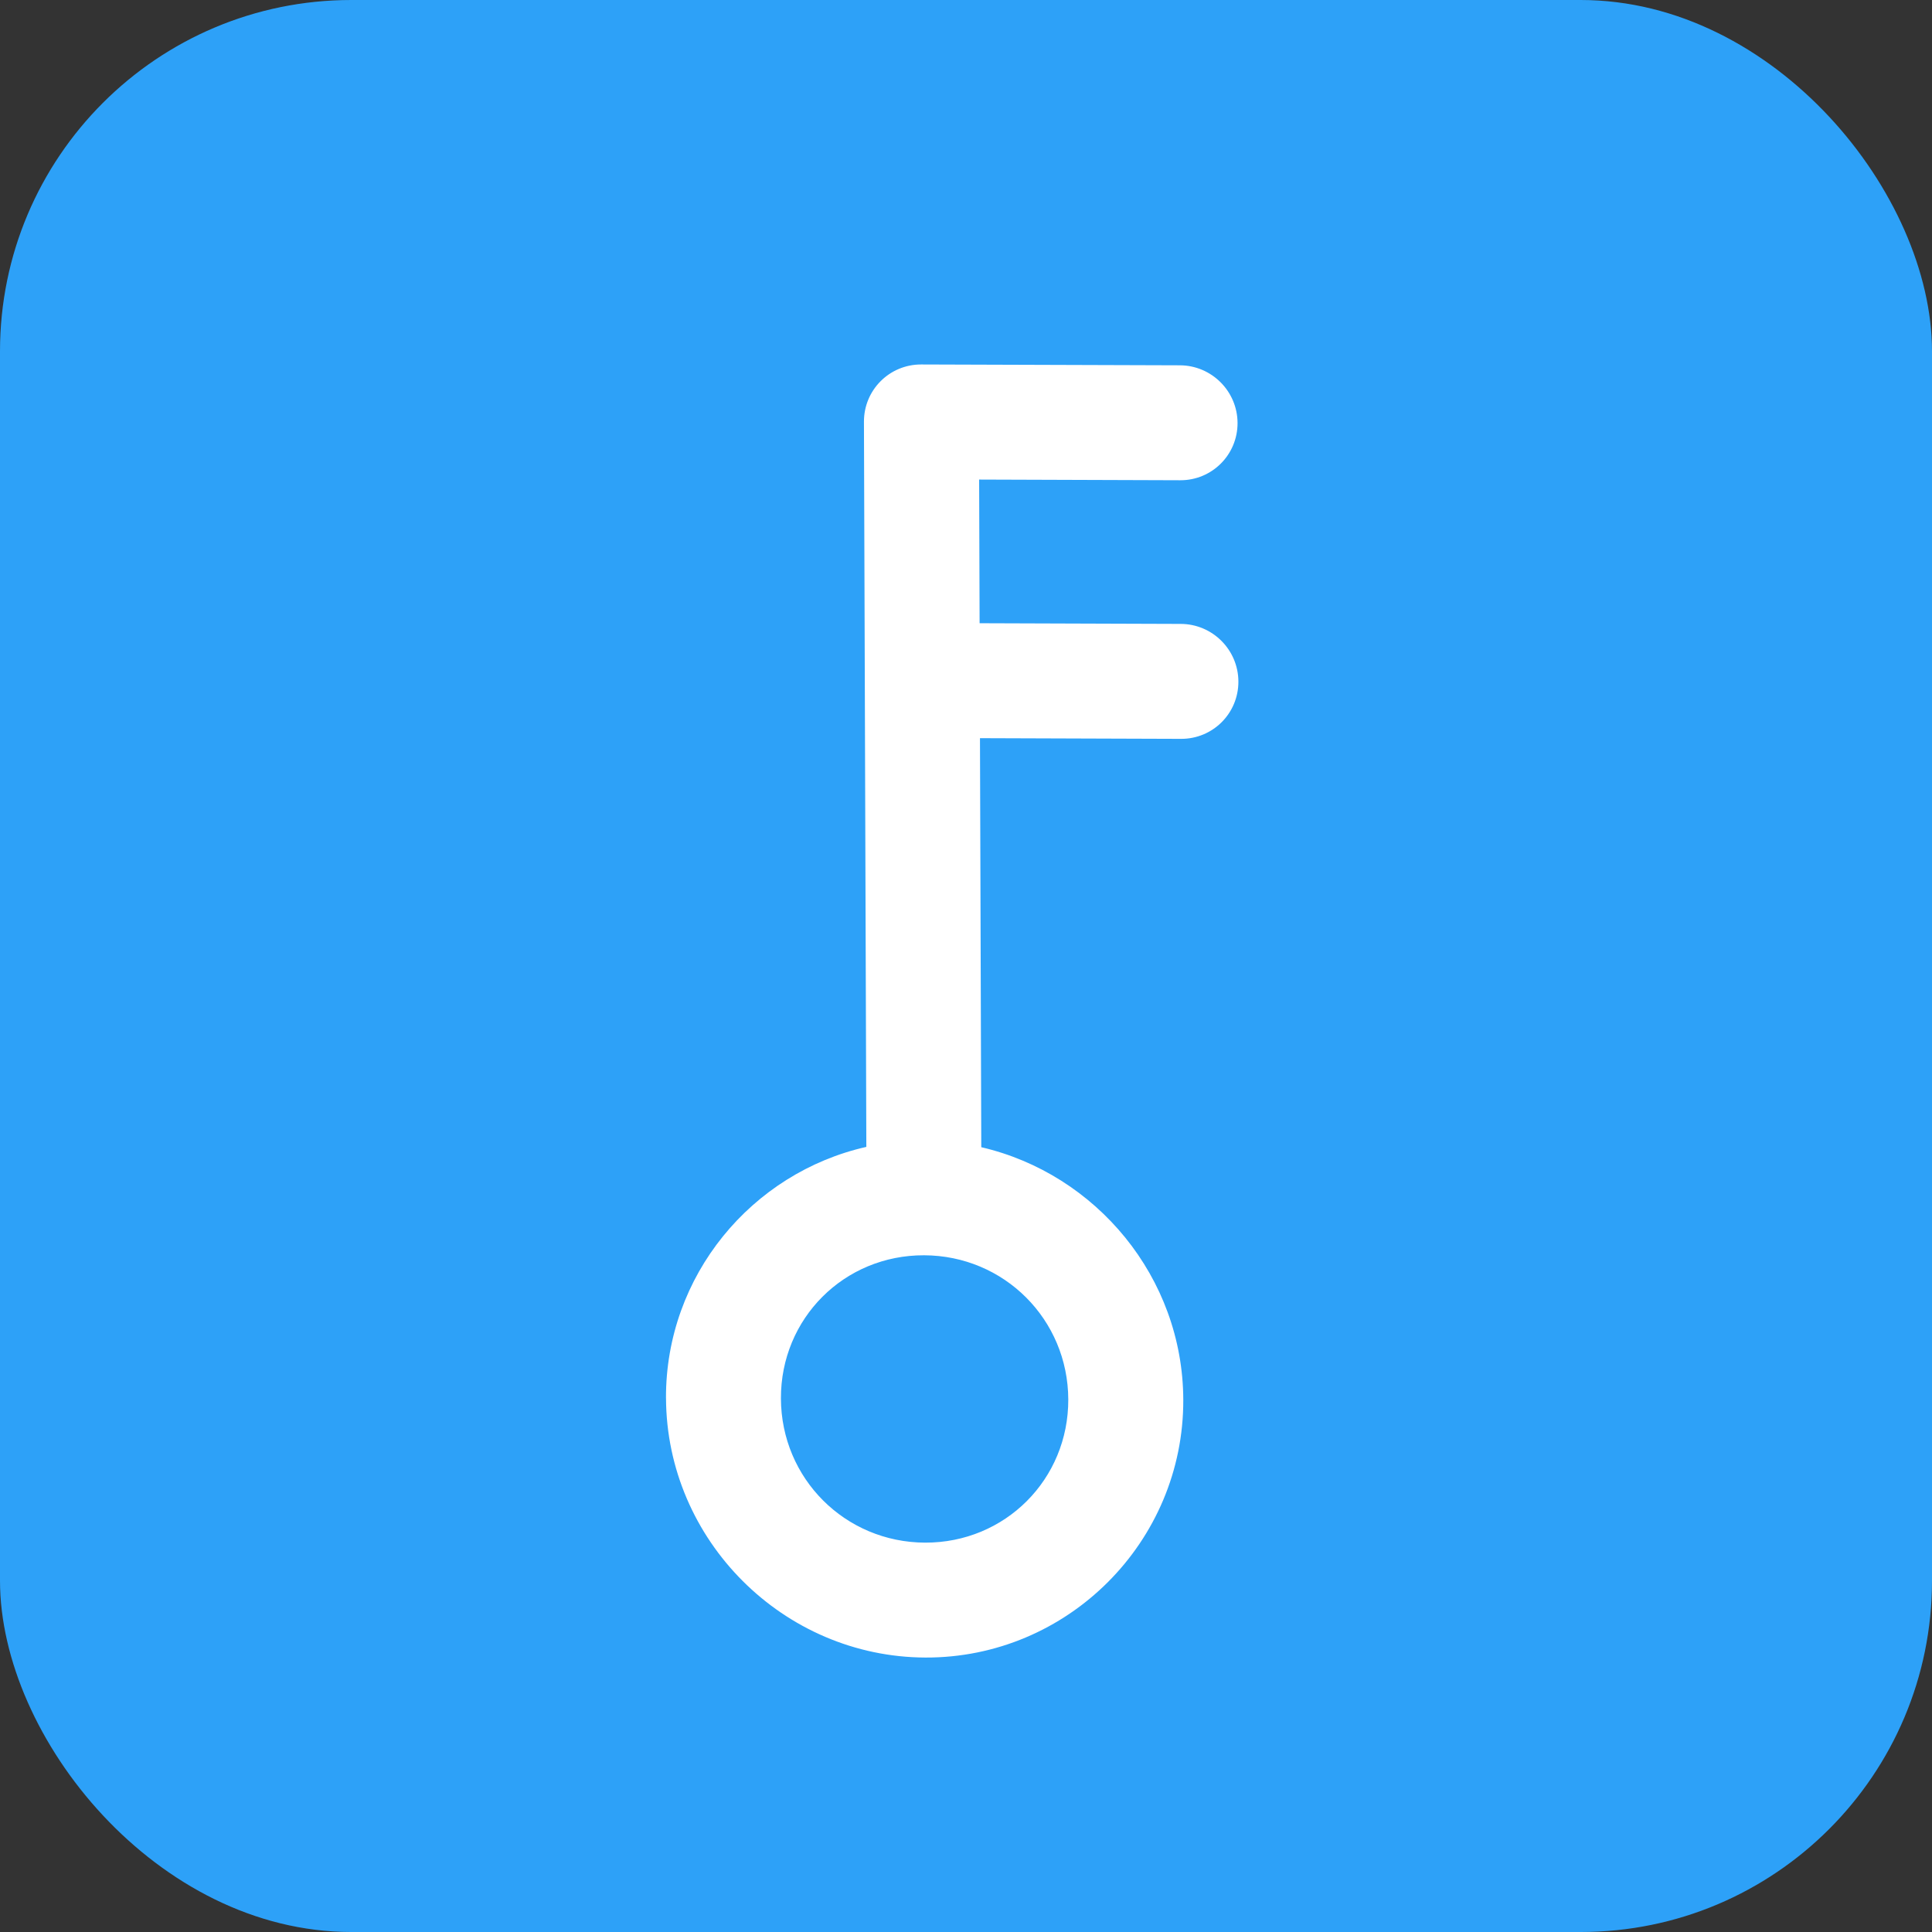<?xml version="1.0" encoding="UTF-8"?>
<svg width="44px" height="44px" viewBox="0 0 44 44" version="1.1" xmlns="http://www.w3.org/2000/svg" xmlns:xlink="http://www.w3.org/1999/xlink">
    <rect x="0" y="0" width="44" height="44" fill="#333333" stroke="none"/>
    <!-- Generator: sketchtool 55.2 (78181) - https://sketchapp.com -->
    <title>BA6EE3E7-5A86-4231-8644-F783EA9B8ED1</title>
    <desc>Created with sketchtool.</desc>
    <g id="🖥-Main-Dashboard" stroke="none" stroke-width="1" fill="none" fill-rule="evenodd">
        <g id="301.1-Dashboard---Empty-State" transform="translate(-51, -111)">
            <g id="Top-Cards" transform="translate(-249, 91)">
                <g id="dashboard-box-1" transform="translate(279, 0)">
                    <g id="icon-dashboard-key" transform="translate(21, 20)">
                        <rect id="Path" fill="#2DA1F8" x="0" y="0" width="44" height="44" rx="8"></rect>
                        <path d="M34.29,23.92 C32.324,21.942 29.283,21.671 27.018,23.101 L15.379,11.385 C14.869,10.872 14.044,10.872 13.534,11.385 L9.382,15.564 C8.873,16.077 8.873,16.908 9.382,17.421 C9.892,17.934 10.717,17.934 11.227,17.421 L14.455,14.171 L16.761,16.492 L13.533,19.742 C13.023,20.255 13.023,21.086 13.533,21.599 C14.043,22.112 14.868,22.112 15.378,21.599 L18.606,18.349 L25.172,24.957 C23.751,27.238 24.021,30.299 25.986,32.277 C28.267,34.574 32.007,34.574 34.289,32.277 C36.57,29.981 36.57,26.217 34.289,23.92 L34.29,23.92 Z M32.445,25.777 C33.729,27.07 33.729,29.127 32.445,30.42 C31.161,31.712 29.117,31.712 27.833,30.42 C26.549,29.127 26.549,27.07 27.833,25.777 C29.117,24.484 31.161,24.485 32.445,25.777 Z" id="icon-key" fill="#FFFFFF" transform="translate(22.5, 22.5) scale(-1, 1) rotate(45) translate(-22.5, -22.5) "></path>
                    </g>
                </g>
            </g>
        </g>
    </g>
</svg>